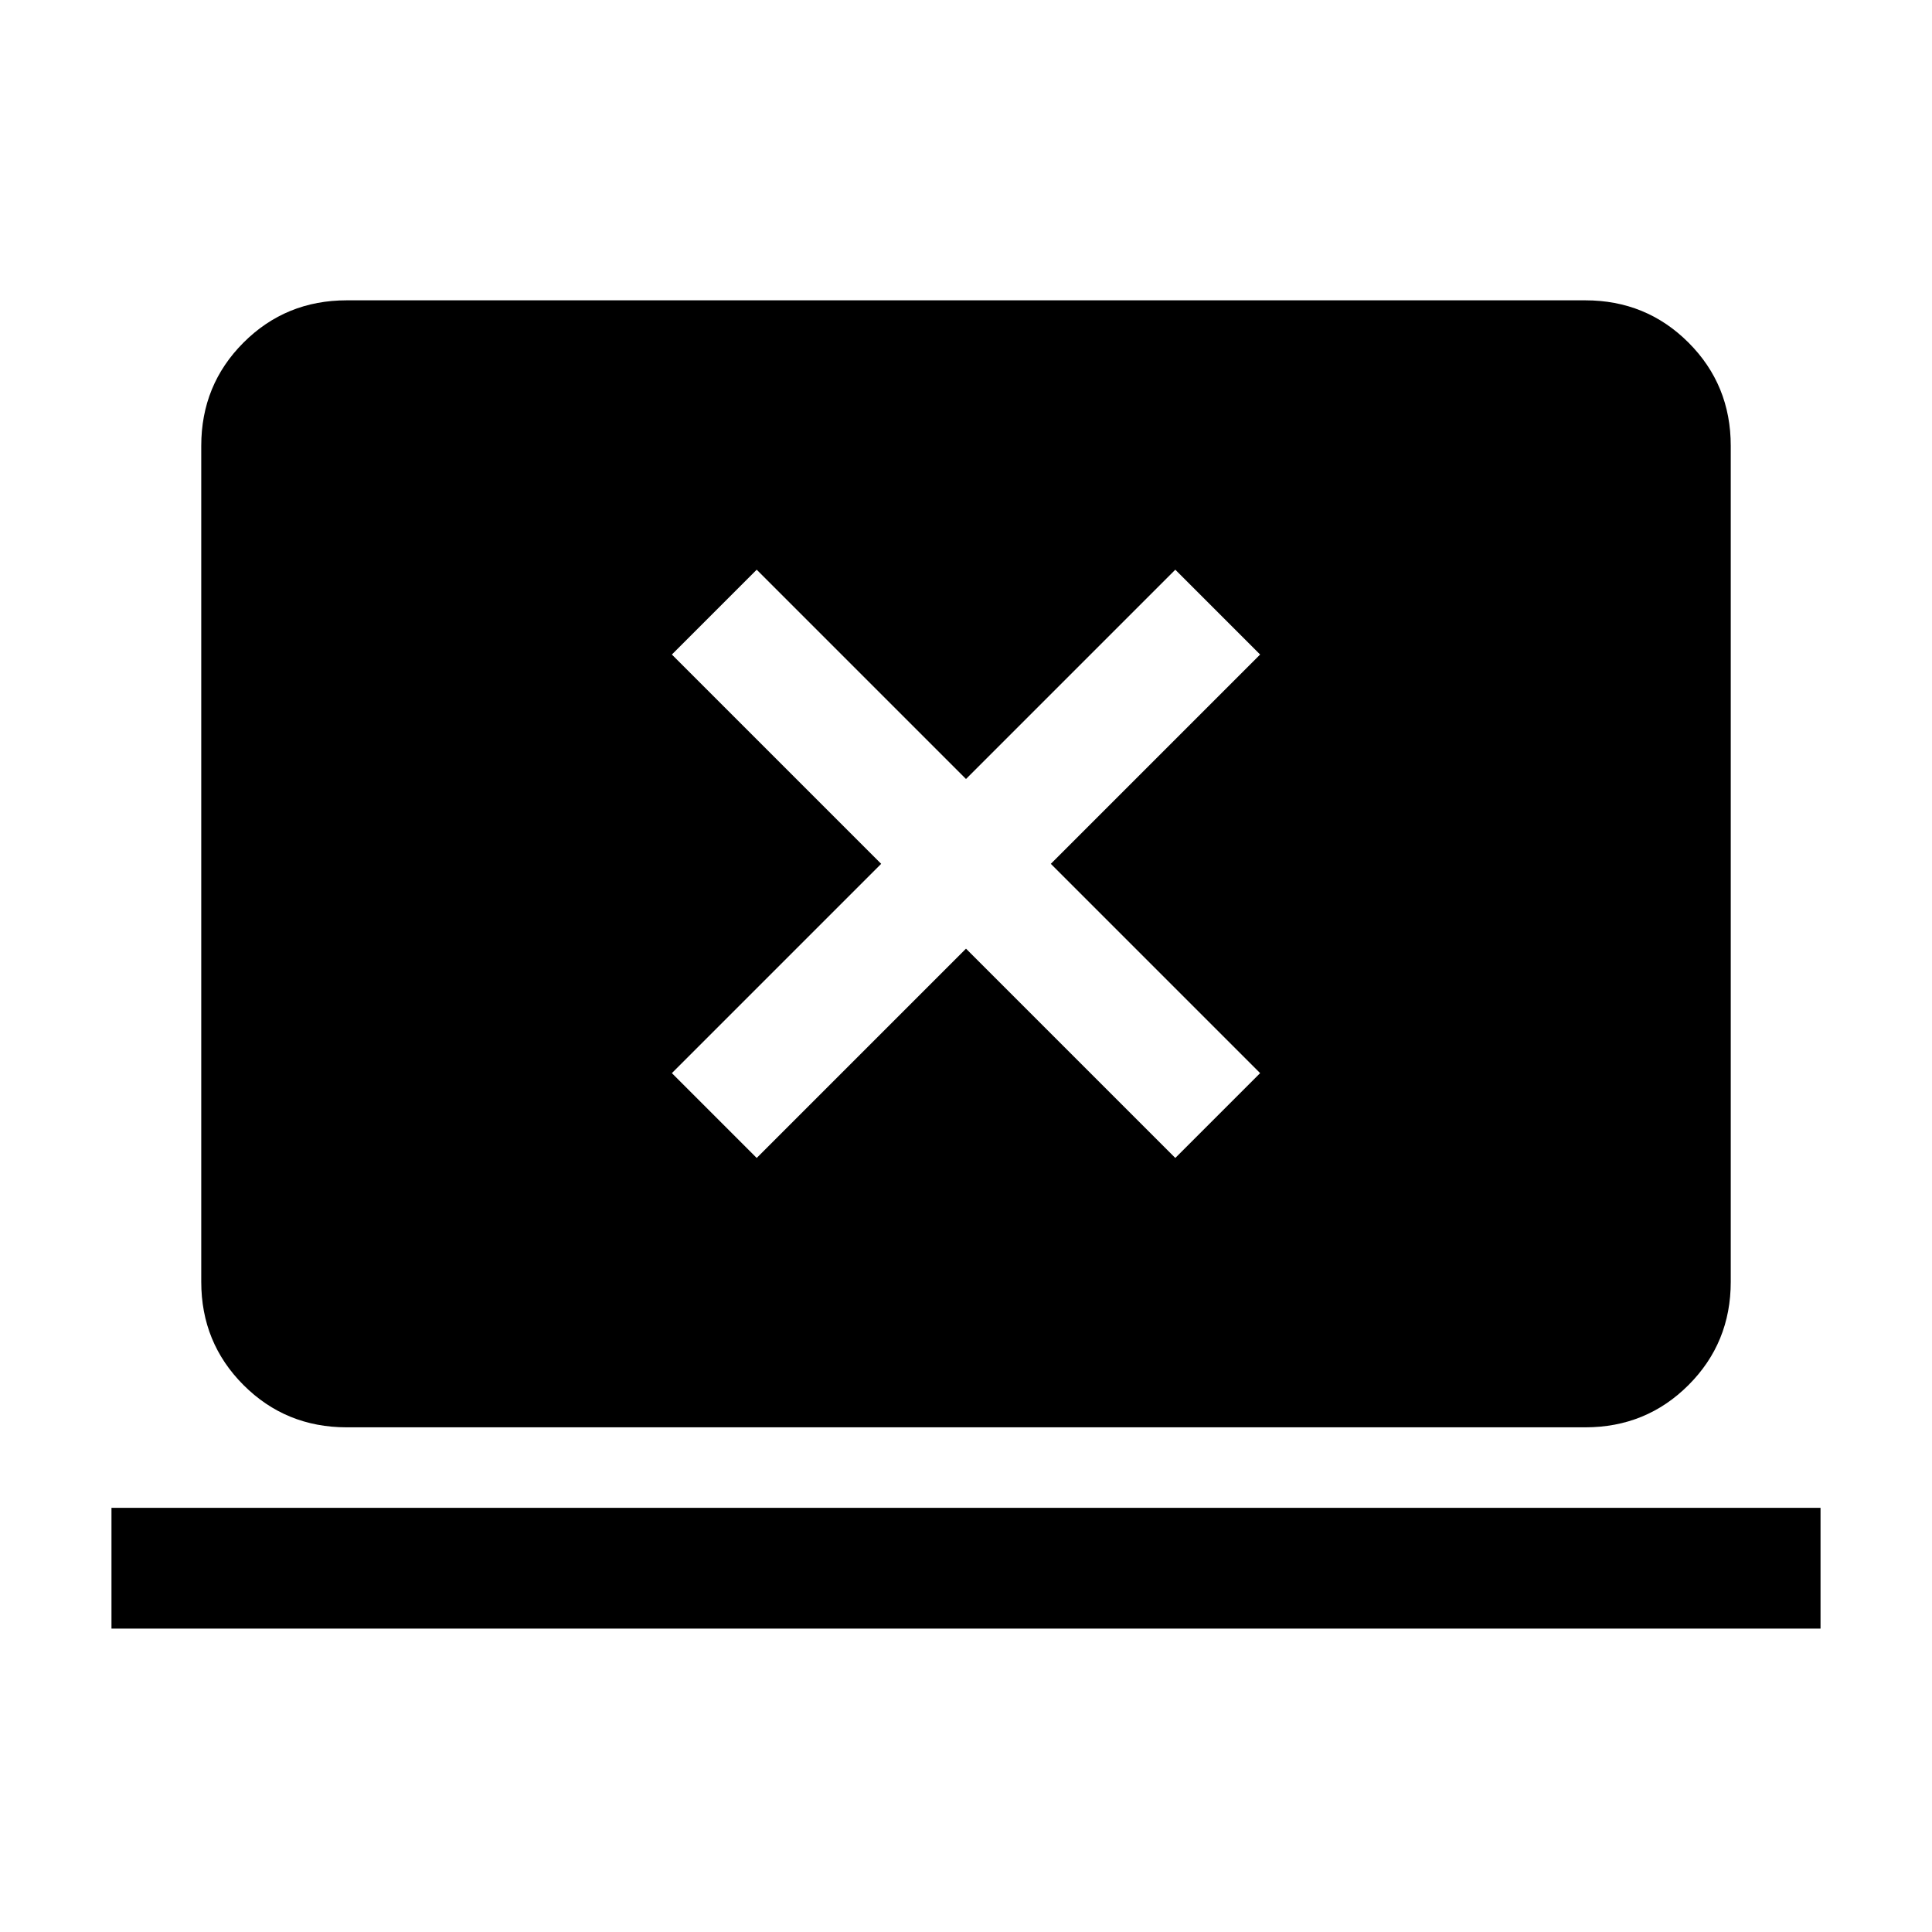 <svg xmlns="http://www.w3.org/2000/svg" height="24" viewBox="0 -960 960 960" width="24"><path d="M55.39-150.77v-60h849.22v60H55.39Zm116.92-100q-30.31 0-51.31-21-21-21-21-51.31v-415.38q0-30.31 21-51.31 21-21 51.31-21h615.38q30.31 0 51.31 21 21 21 21 51.31v415.38q0 30.31-21 51.31-21 21-51.31 21H172.31ZM376-384.62l104-104 104 104 42.15-42.15-104-104 104-104L584-676.92l-104 104-104-104-42.15 42.15 104 104-104 104L376-384.62Z"/></svg>